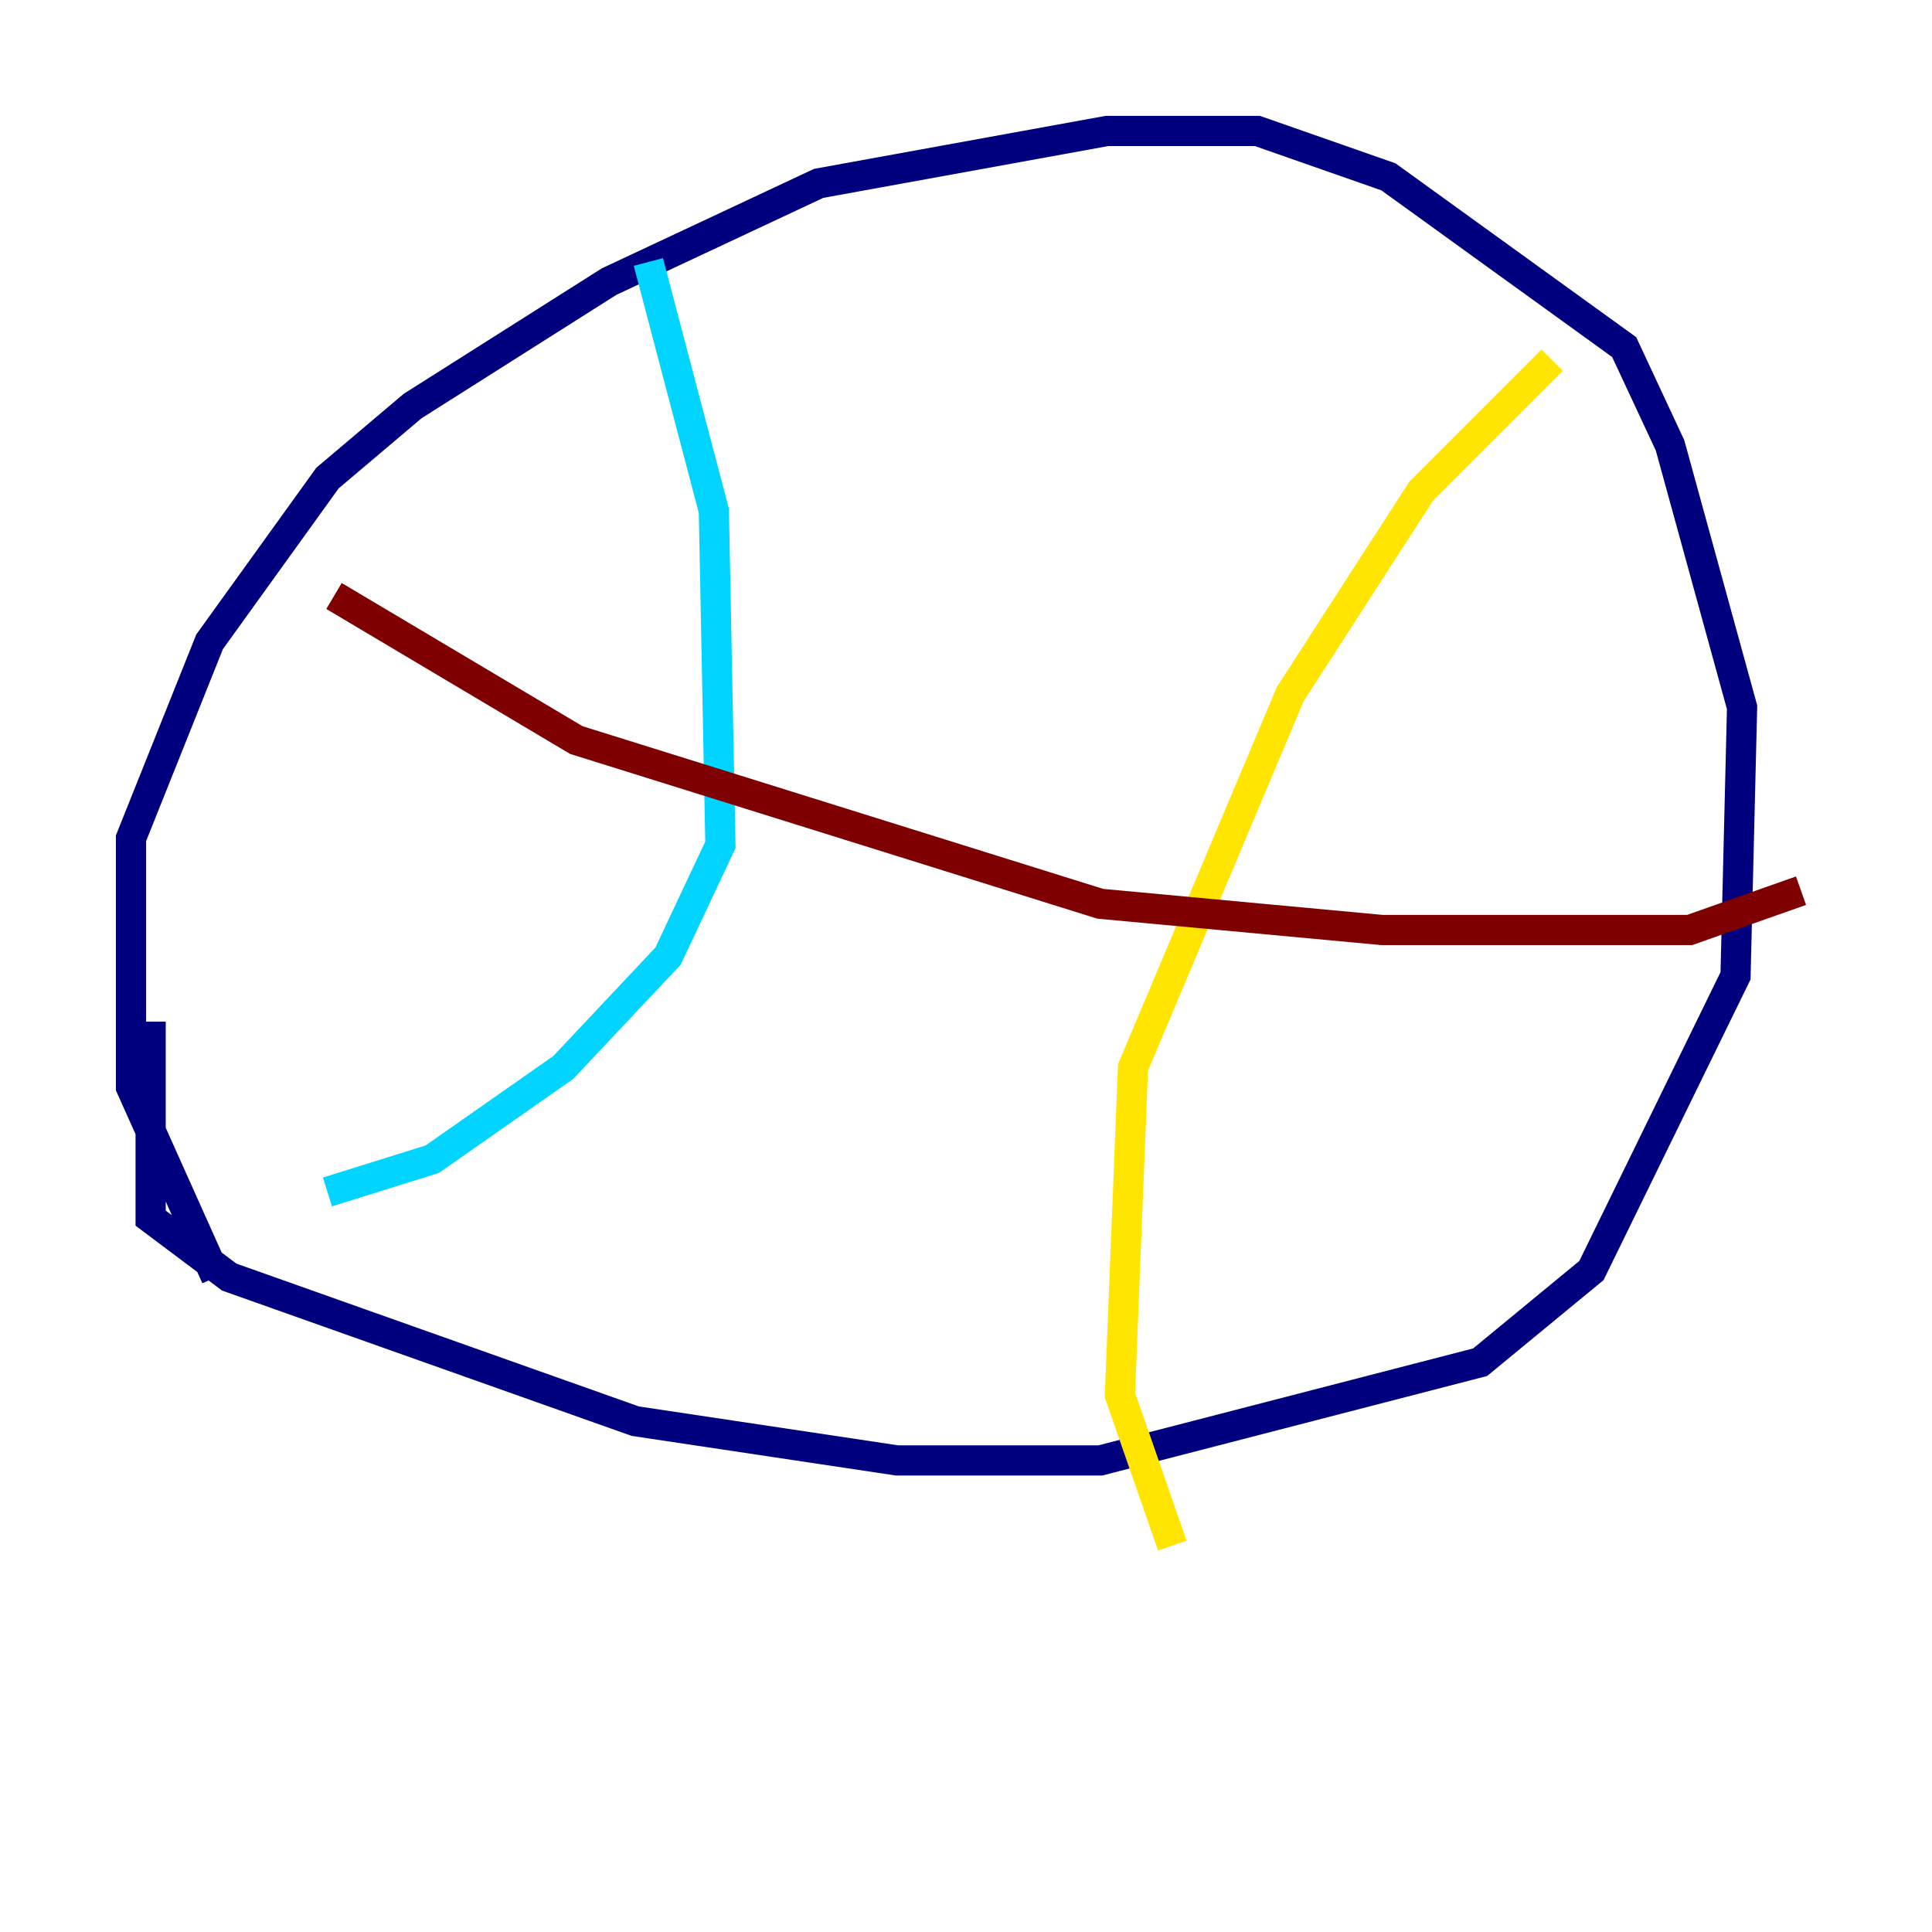 <?xml version="1.0" encoding="utf-8" ?>
<svg baseProfile="tiny" height="128" version="1.2" viewBox="0,0,128,128" width="128" xmlns="http://www.w3.org/2000/svg" xmlns:ev="http://www.w3.org/2001/xml-events" xmlns:xlink="http://www.w3.org/1999/xlink"><defs /><polyline fill="none" points="14.319,84.61 8.678,72.027 8.678,55.539 13.885,42.522 21.695,31.675 27.336,26.902 40.352,18.658 54.237,12.149 73.329,8.678 83.308,8.678 91.986,11.715 107.607,22.997 110.644,29.505 115.417,46.861 114.983,64.651 105.437,84.176 98.061,90.251 72.895,96.759 59.444,96.759 42.088,94.156 15.186,84.61 9.98,80.705 9.98,67.688" stroke="#00007f" stroke-width="2" /><polyline fill="none" points="42.956,17.356 47.295,33.844 47.729,55.973 44.258,63.349 37.315,70.725 28.637,76.8 21.695,78.969" stroke="#00d4ff" stroke-width="2" /><polyline fill="none" points="102.834,23.864 94.156,32.542 85.478,45.993 75.064,70.725 74.197,92.42 77.668,102.4" stroke="#ffe500" stroke-width="2" /><polyline fill="none" points="22.129,39.485 38.183,49.031 72.895,59.878 91.552,61.614 111.946,61.614 119.322,59.01" stroke="#7f0000" stroke-width="2" /></svg>
